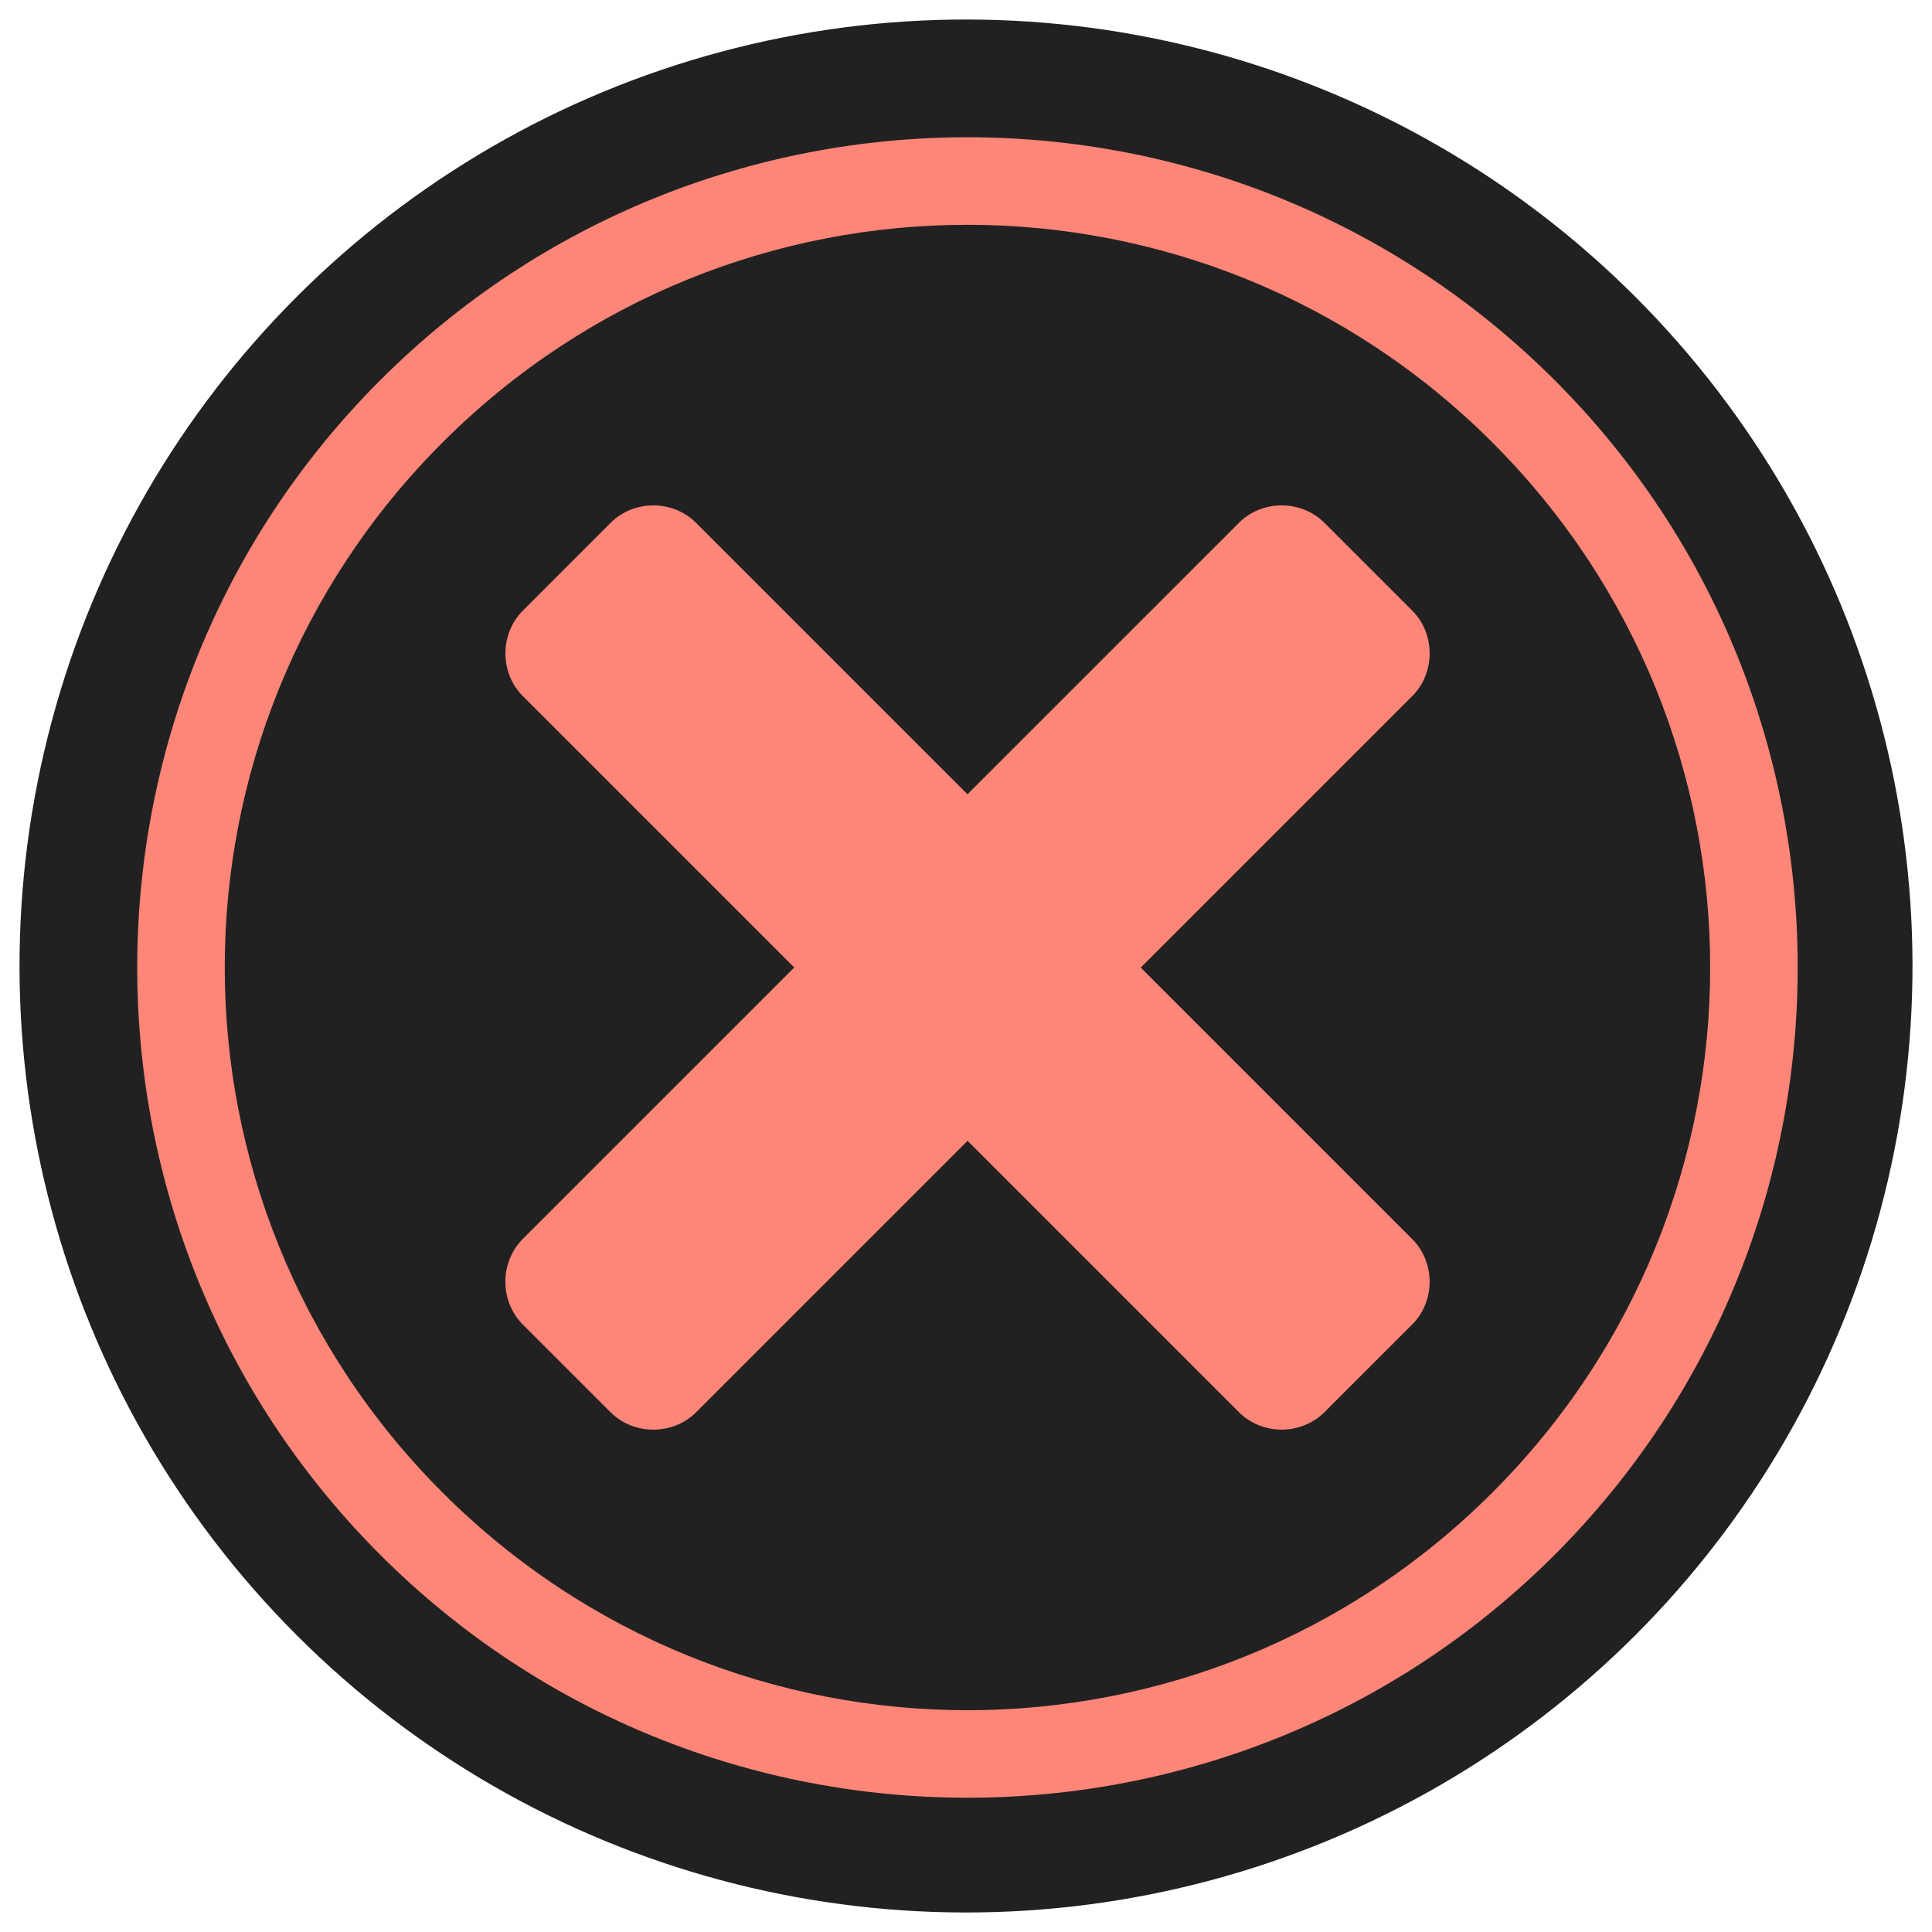 <?xml version="1.0" encoding="UTF-8" standalone="no"?>
<svg
   xmlns:dc="http://purl.org/dc/elements/1.1/"
   xmlns:cc="http://creativecommons.org/ns#"
   xmlns:rdf="http://www.w3.org/1999/02/22-rdf-syntax-ns#"
   xmlns:svg="http://www.w3.org/2000/svg"
   xmlns="http://www.w3.org/2000/svg"
   id="svg8"
   version="1.1"
   viewBox="0 0 31.75 31.75"
   height="120"
   width="120">
  <defs
     id="defs2" />
  <g
     transform="translate(0,-265.25)"
     id="layer1">
    <circle
       transform="rotate(-45)"
       r="15.554"
       cy="210.011"
       cx="-187.56"
       id="path957"
       style="fill:#212121;fill-opacity:1;stroke:none;stroke-width:1.378;stroke-linecap:round;stroke-linejoin:miter;stroke-miterlimit:4;stroke-dasharray:none;stroke-opacity:1;paint-order:markers fill stroke" />
    <path
       d="m 79.484,31.342 c -0.965,-0.001 -1.929,0.356 -2.648,1.076 L 59.996,49.256 43.162,32.422 c -1.439,-1.439 -3.854,-1.439 -5.293,0 l -5.443,5.445 c -1.439,1.439 -1.445,3.858 -0.006,5.297 L 49.254,59.998 32.42,76.832 c -1.439,1.439 -1.439,3.866 0,5.305 l 5.445,5.443 c 1.439,1.439 3.864,1.439 5.303,0 L 60.002,70.746 76.836,87.58 c 1.439,1.439 3.858,1.434 5.297,-0.004 l 5.445,-5.443 c 1.439,-1.439 1.439,-3.854 0,-5.293 L 70.742,60.004 87.582,43.164 c 1.439,-1.439 1.435,-3.858 -0.004,-5.297 L 82.133,32.422 C 81.413,31.702 80.449,31.343 79.484,31.342 Z M 23.578,23.58 c -20.09,20.09 -20.09,52.746 2.7e-5,72.837 20.09,20.09 52.746,20.09 72.837,0 20.09,-20.09 20.09,-52.746 3e-5,-72.837 -20.09,-20.09 -52.746,-20.09 -72.837,0 z m 3.863,3.863 c 18.003,-18.003 47.109,-18.003 65.112,3.8e-5 18.003,18.003 18.003,47.109 0,65.112 -18.003,18.003 -47.109,18.003 -65.112,0 C 9.437,74.552 9.437,45.446 27.44,27.443 Z"
       style="color:#000000;font-style:normal;font-variant:normal;font-weight:normal;font-stretch:normal;font-size:medium;line-height:normal;font-family:sans-serif;font-variant-ligatures:normal;font-variant-position:normal;font-variant-caps:normal;font-variant-numeric:normal;font-variant-alternates:normal;font-feature-settings:normal;text-indent:0;text-align:start;text-decoration:none;text-decoration-line:none;text-decoration-style:solid;text-decoration-color:#000000;letter-spacing:normal;word-spacing:normal;text-transform:none;writing-mode:lr-tb;direction:ltr;text-orientation:mixed;dominant-baseline:auto;baseline-shift:baseline;text-anchor:start;white-space:normal;shape-padding:0;clip-rule:nonzero;display:inline;overflow:visible;visibility:visible;opacity:1;isolation:auto;mix-blend-mode:normal;color-interpolation:sRGB;color-interpolation-filters:linearRGB;solid-color:#000000;solid-opacity:1;vector-effect:none;fill:#fd8678;fill-opacity:1;fill-rule:nonzero;stroke:none;stroke-width:4.649;stroke-linecap:round;stroke-linejoin:miter;stroke-miterlimit:4;stroke-dasharray:none;stroke-dashoffset:0;stroke-opacity:1;paint-order:markers fill stroke;color-rendering:auto;image-rendering:auto;shape-rendering:auto;text-rendering:auto;enable-background:accumulate"
       transform="matrix(0.265,0,0,0.265,0,265.25)"
       id="rect940" />
  </g>
</svg>
